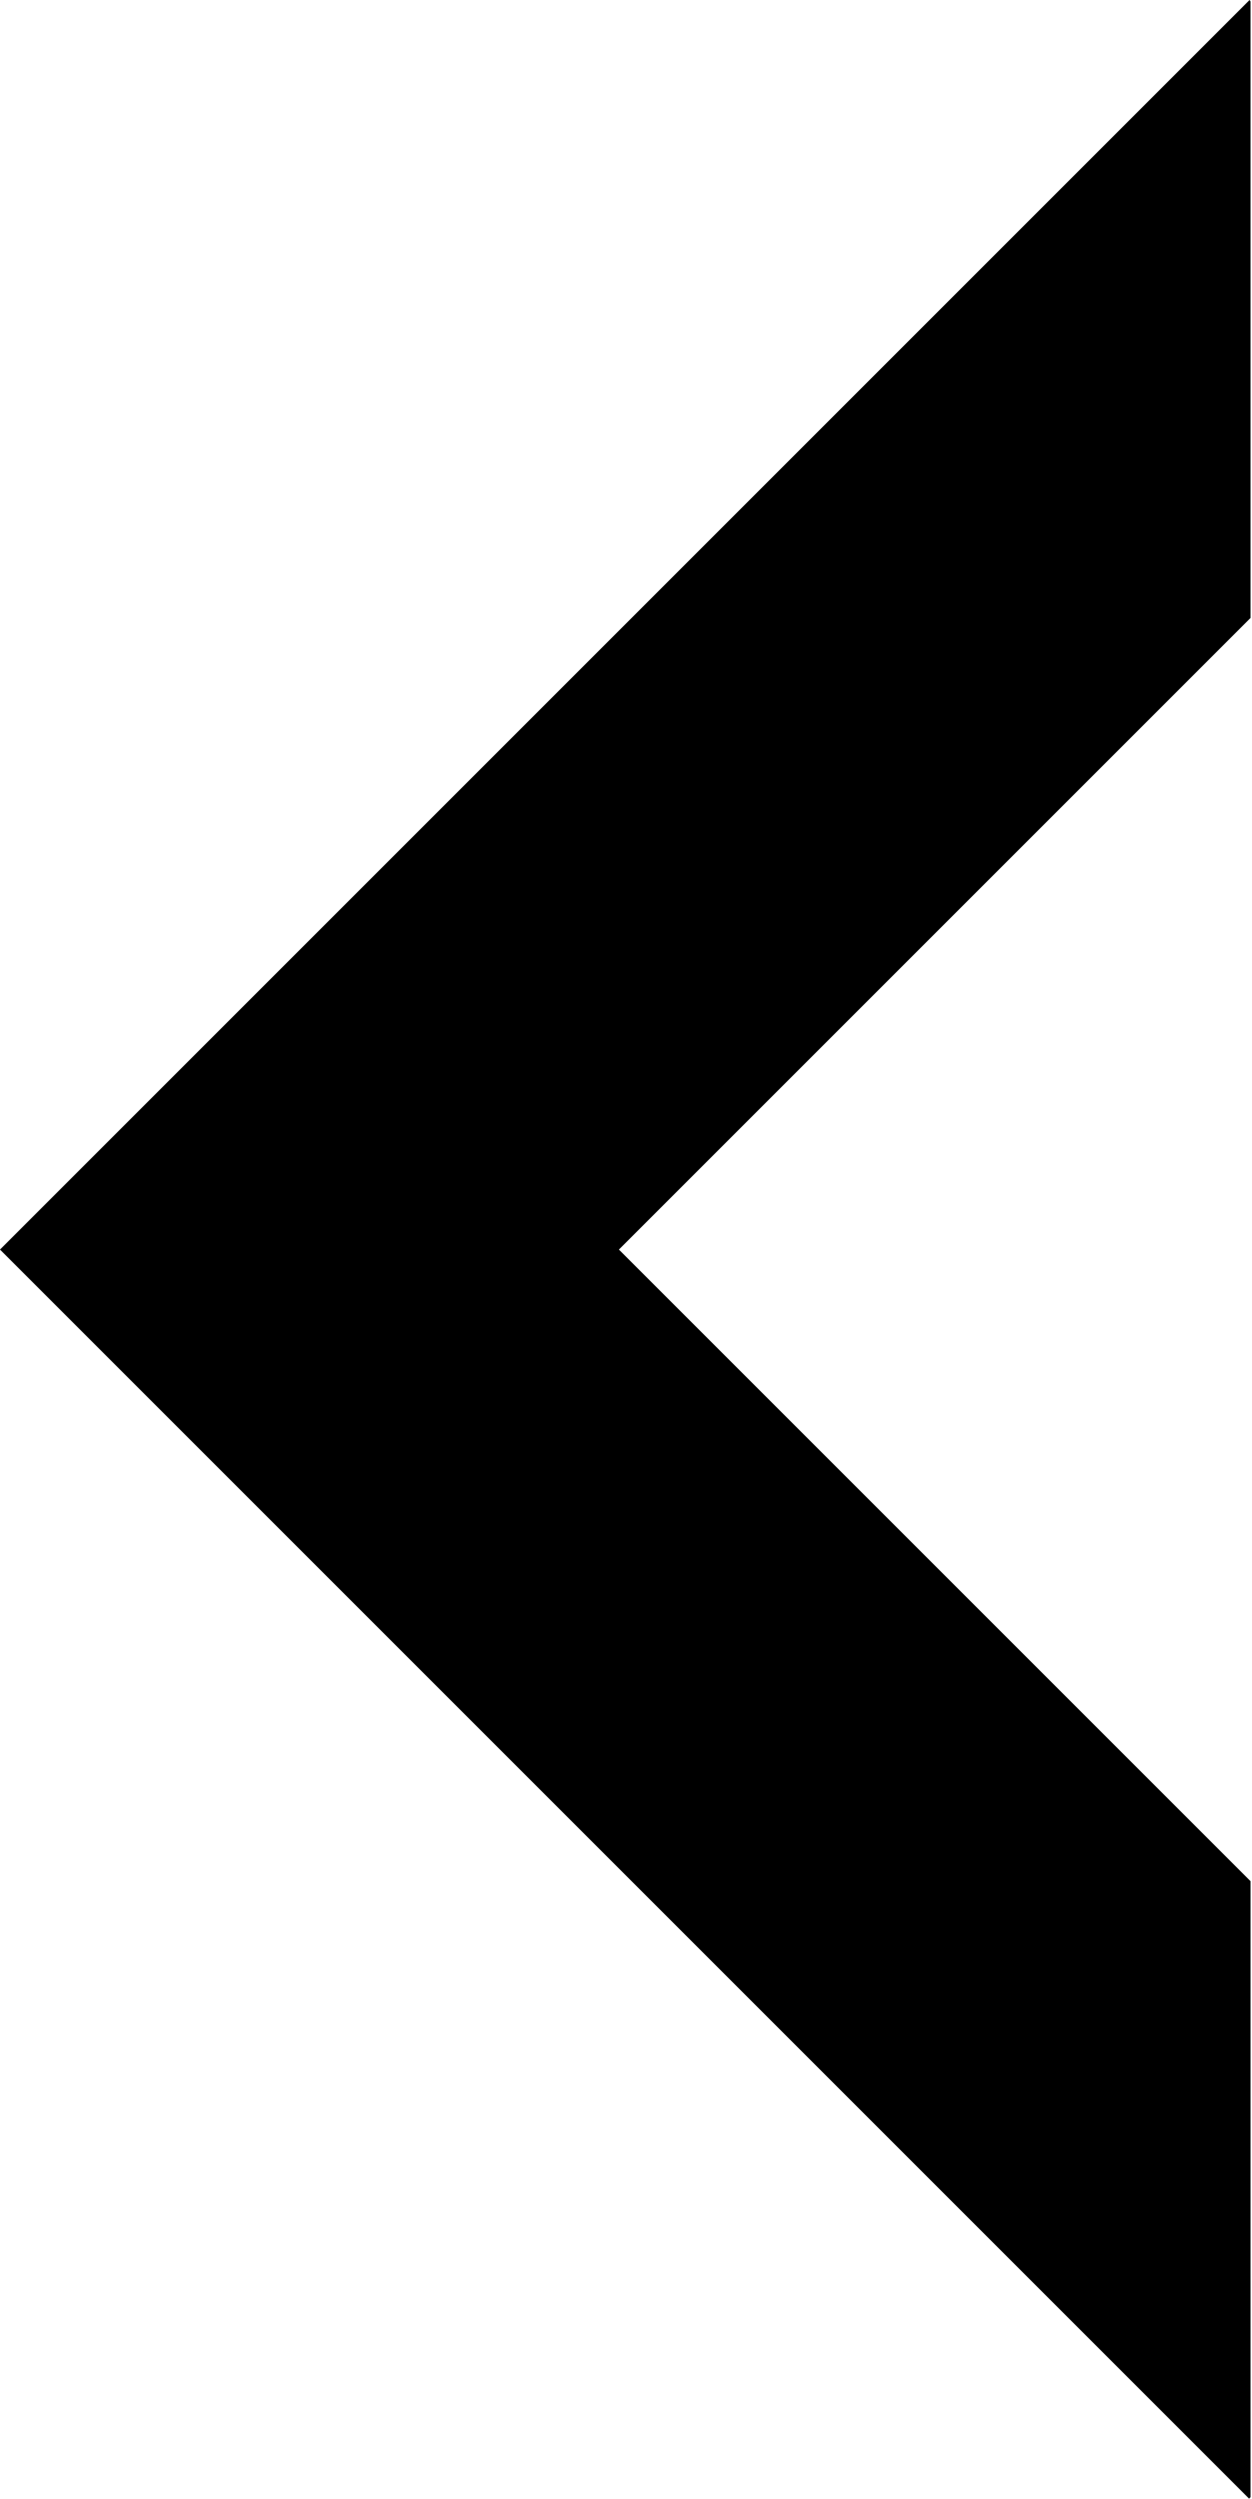 <?xml version="1.0" encoding="utf-8"?>
<!-- Generator: Adobe Illustrator 21.1.0, SVG Export Plug-In . SVG Version: 6.00 Build 0)  -->
<svg version="1.1" id="Layer_1" xmlns="http://www.w3.org/2000/svg" xmlns:xlink="http://www.w3.org/1999/xlink" x="0px" y="0px"
	 viewBox="0 0 256.5 512" style="enable-background:new 0 0 256.5 512;" xml:space="preserve">
<path d="M255.8,511.8l0.1,0.1l0.3-0.3V385.4L126.8,256l129.4-129.4V0.3L256,0l-0.1,0.1L0,256L255.8,511.8z"/>
</svg>
